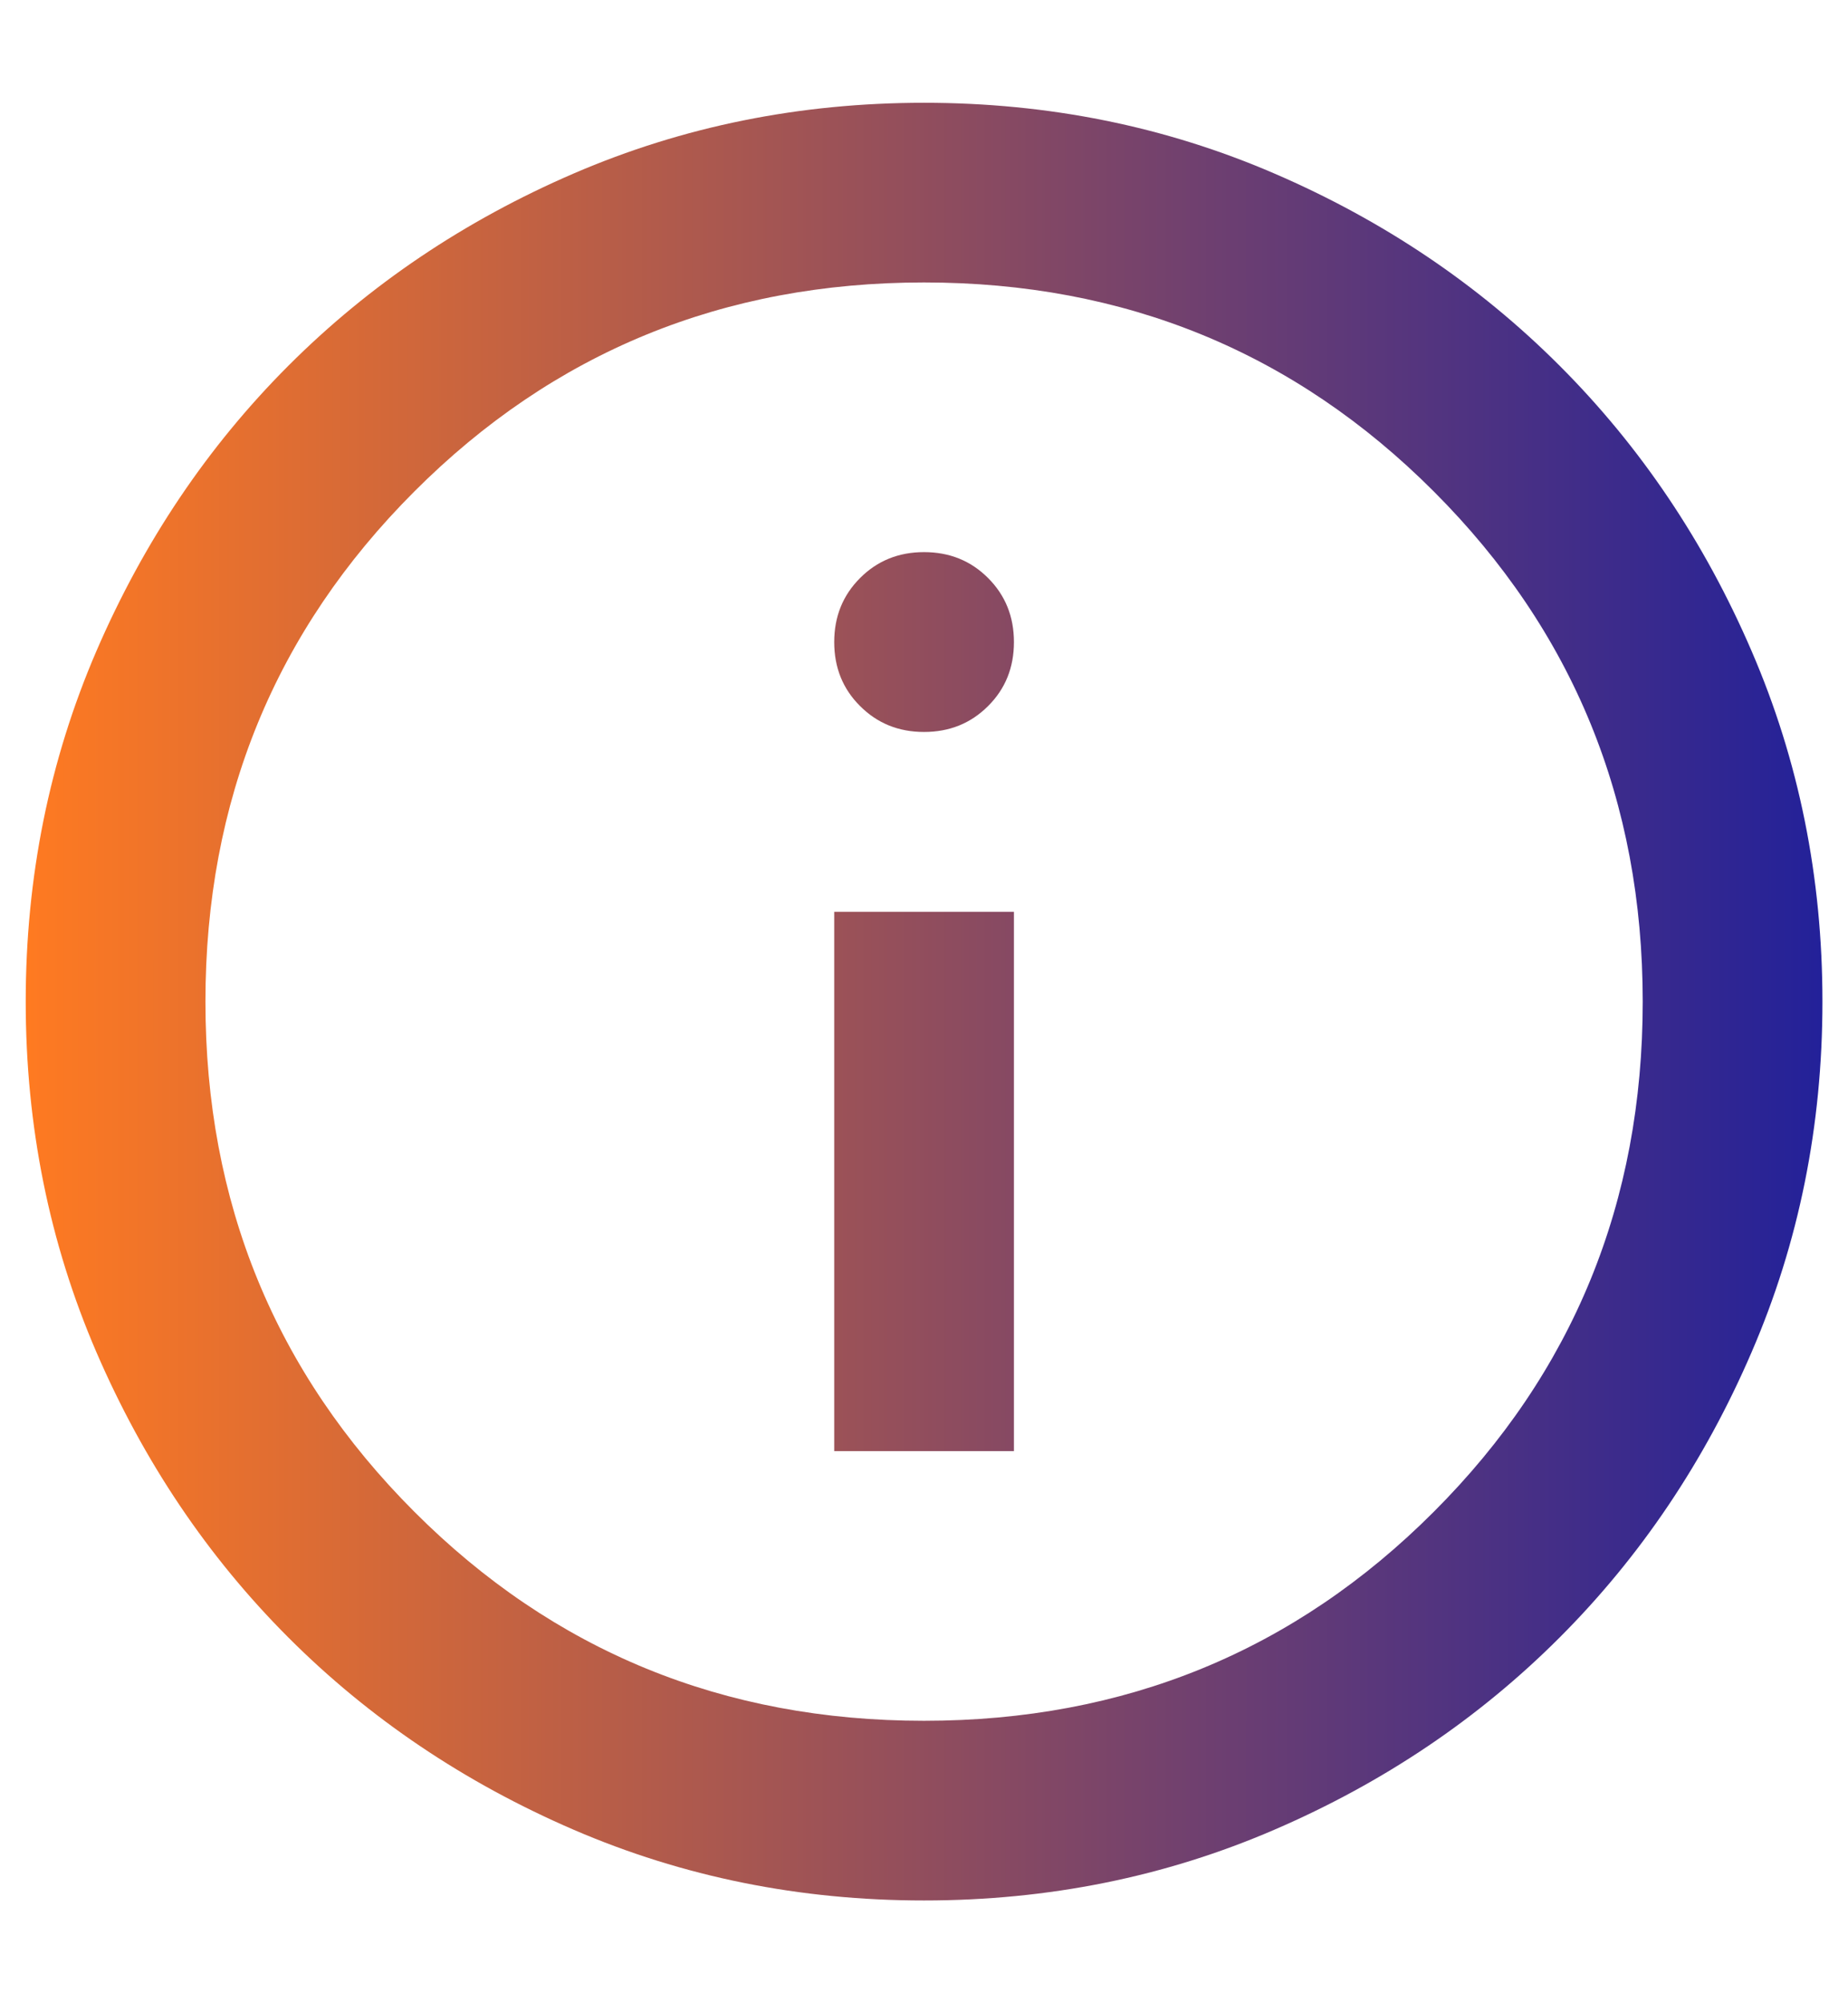 <svg width="12" height="13" viewBox="0 0 12 13" fill="none" xmlns="http://www.w3.org/2000/svg">
<path d="M5.417 9.417H6.584V5.917H5.417V9.417ZM6 4.75C6.166 4.75 6.304 4.694 6.416 4.582C6.528 4.471 6.584 4.332 6.584 4.167C6.584 4.001 6.528 3.863 6.416 3.751C6.304 3.639 6.166 3.583 6 3.583C5.835 3.583 5.697 3.639 5.585 3.751C5.473 3.863 5.417 4.001 5.417 4.167C5.417 4.332 5.473 4.471 5.585 4.582C5.697 4.694 5.835 4.75 6 4.75ZM6 12.333C5.193 12.333 4.435 12.18 3.725 11.874C3.016 11.568 2.398 11.152 1.873 10.627C1.348 10.102 0.933 9.485 0.626 8.775C0.32 8.065 0.167 7.307 0.167 6.5C0.167 5.693 0.32 4.935 0.626 4.225C0.933 3.515 1.348 2.898 1.873 2.373C2.398 1.848 3.016 1.432 3.725 1.126C4.435 0.82 5.193 0.667 6 0.667C6.807 0.667 7.566 0.82 8.275 1.126C8.985 1.432 9.602 1.848 10.127 2.373C10.652 2.898 11.068 3.515 11.374 4.225C11.681 4.935 11.834 5.693 11.834 6.5C11.834 7.307 11.681 8.065 11.374 8.775C11.068 9.485 10.652 10.102 10.127 10.627C9.602 11.152 8.985 11.568 8.275 11.874C7.566 12.18 6.807 12.333 6 12.333ZM6 11.167C7.303 11.167 8.407 10.715 9.311 9.81C10.215 8.906 10.667 7.803 10.667 6.5C10.667 5.197 10.215 4.094 9.311 3.19C8.407 2.285 7.303 1.833 6 1.833C4.698 1.833 3.594 2.285 2.69 3.19C1.786 4.094 1.334 5.197 1.334 6.5C1.334 7.803 1.786 8.906 2.69 9.81C3.594 10.715 4.698 11.167 6 11.167Z" fill="url(#paint0_linear_554_363)"/>
<defs>
<linearGradient id="paint0_linear_554_363" x1="0.167" y1="6.5" x2="11.834" y2="6.5" gradientUnits="userSpaceOnUse">
<stop stop-color="#FF7A21"/>
<stop offset="1" stop-color="#232199"/>
</linearGradient>
</defs>
</svg>
